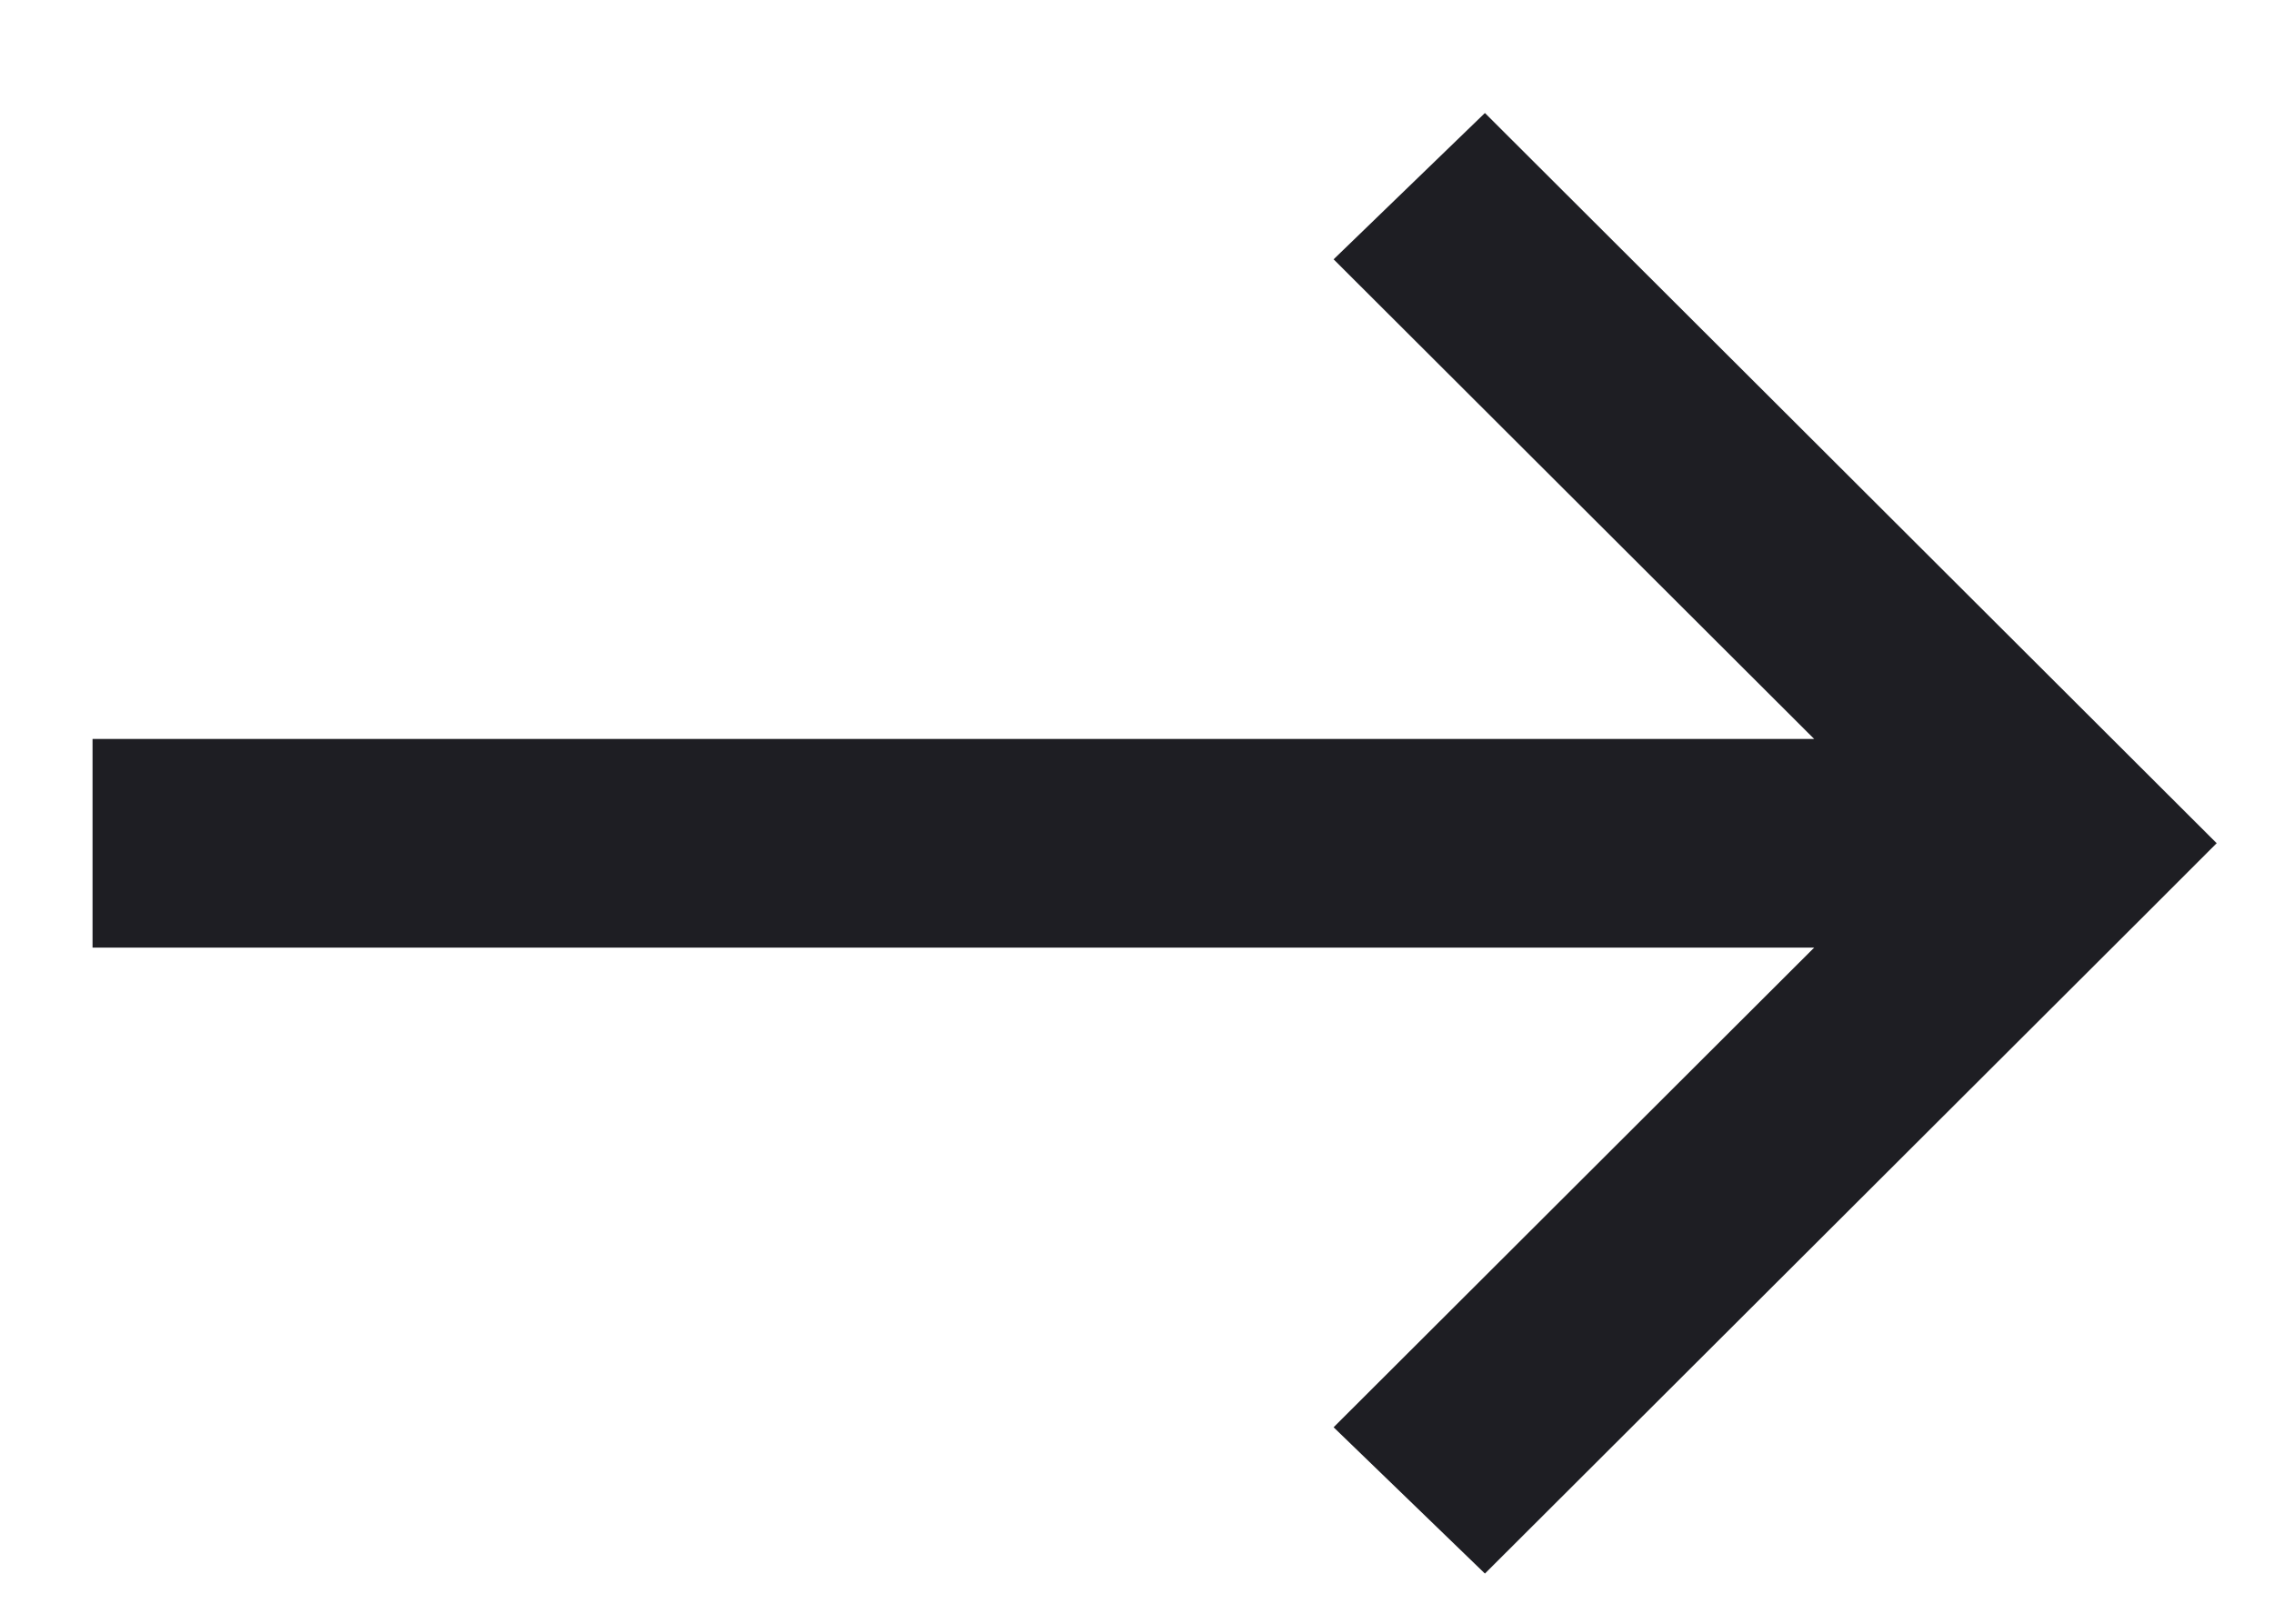 <svg width="14" height="10" viewBox="0 0 14 10" fill="none" xmlns="http://www.w3.org/2000/svg">
<path d="M9.146 0.696L13.202 4.743L13.653 5.193L13.202 5.644L9.146 9.691L8.214 8.79L11.174 5.836H0.57V4.551H11.174L8.214 1.597L9.146 0.696H9.146Z" fill="#1E1E23"/>
</svg>
